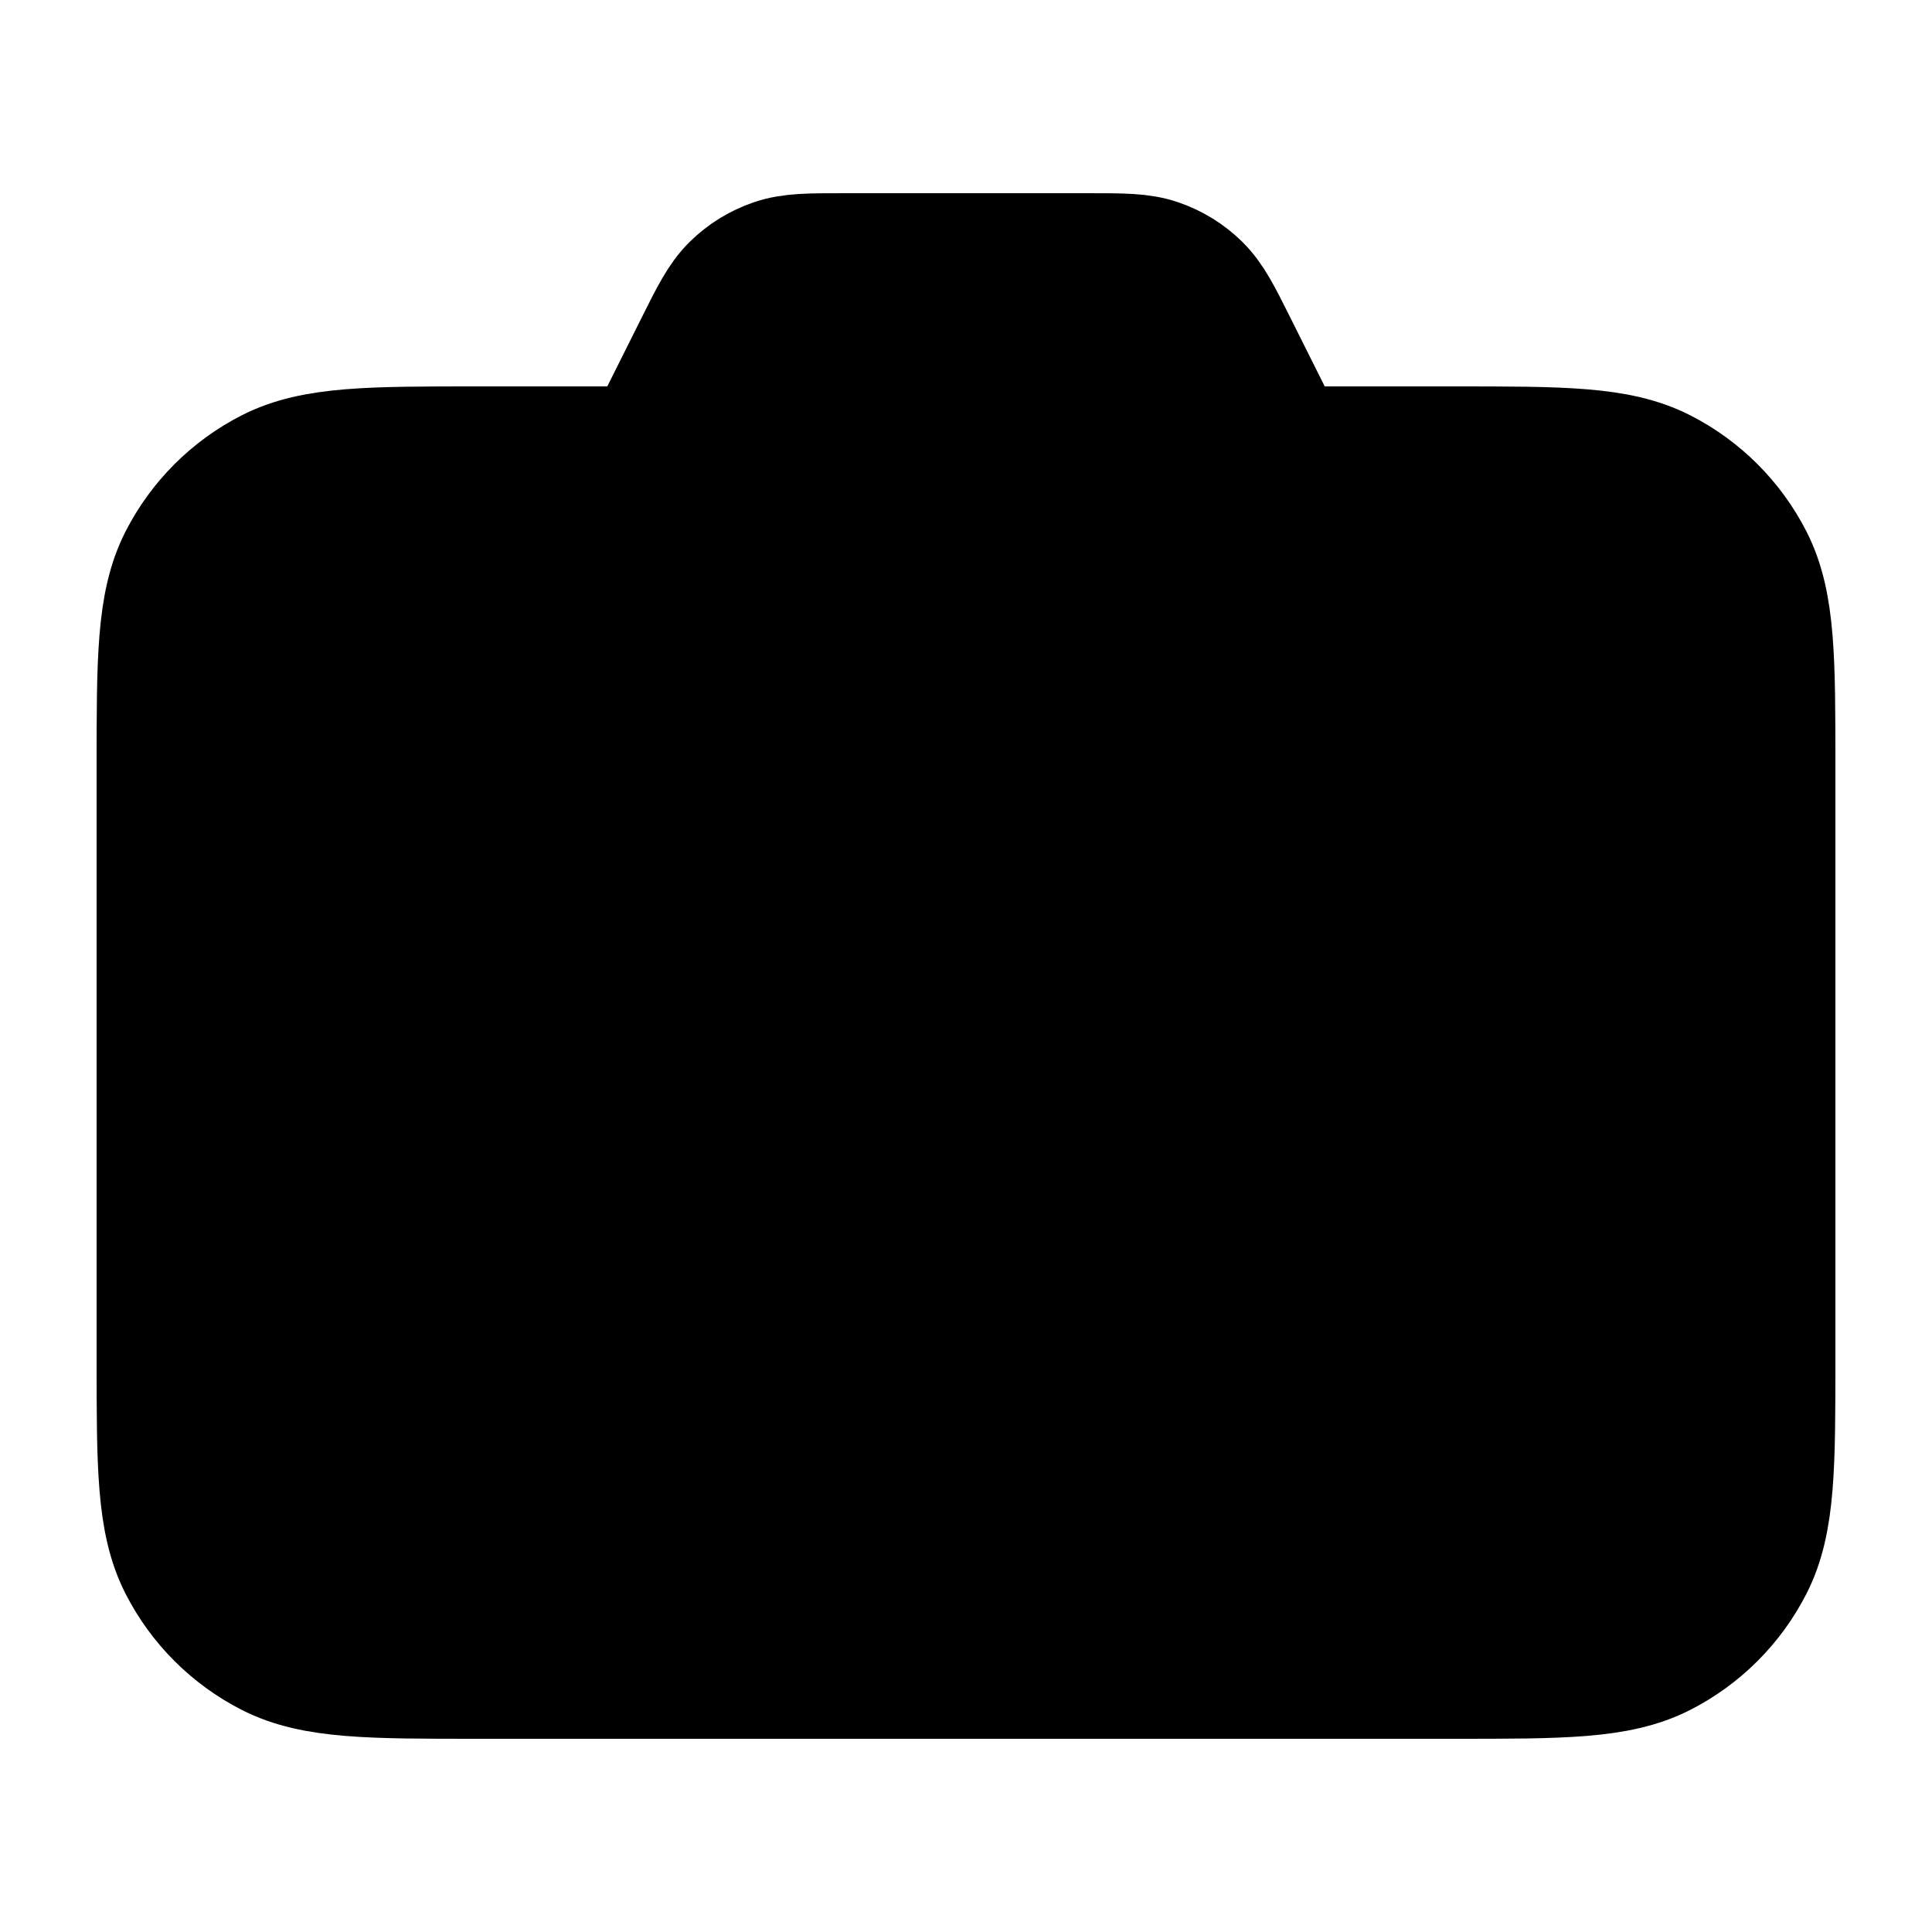 <svg width="20" height="20" viewBox="0 0 20 20" fill="currentColor" xmlns="http://www.w3.org/2000/svg">
<path d="M1.75 7.95C1.75 6.83 1.75 6.27 1.968 5.842C2.16 5.466 2.466 5.16 2.842 4.968C3.27 4.75 3.83 4.75 4.95 4.75H6.75L7.308 3.634C7.468 3.313 7.549 3.153 7.668 3.036C7.774 2.932 7.902 2.853 8.042 2.805C8.2 2.75 8.38 2.75 8.739 2.75H11.261C11.62 2.75 11.8 2.75 11.958 2.805C12.098 2.853 12.226 2.932 12.332 3.036C12.451 3.153 12.532 3.313 12.692 3.634L13.25 4.75H15.05C16.17 4.75 16.73 4.75 17.158 4.968C17.534 5.16 17.84 5.466 18.032 5.842C18.25 6.27 18.25 6.83 18.25 7.95V14.05C18.25 15.17 18.25 15.73 18.032 16.158C17.84 16.534 17.534 16.84 17.158 17.032C16.73 17.25 16.17 17.25 15.05 17.25H4.95C3.83 17.25 3.27 17.25 2.842 17.032C2.466 16.84 2.16 16.534 1.968 16.158C1.75 15.73 1.75 15.17 1.75 14.05V7.95Z" stroke="black" stroke-width="1.5" stroke-linejoin="round"/>
<path d="M13.25 11C13.25 12.795 11.795 14.25 10 14.25C8.205 14.25 6.75 12.795 6.75 11C6.75 9.205 8.205 7.75 10 7.75C11.795 7.75 13.25 9.205 13.25 11Z" stroke="black" stroke-width="1.5" stroke-linejoin="round"/>
</svg>
